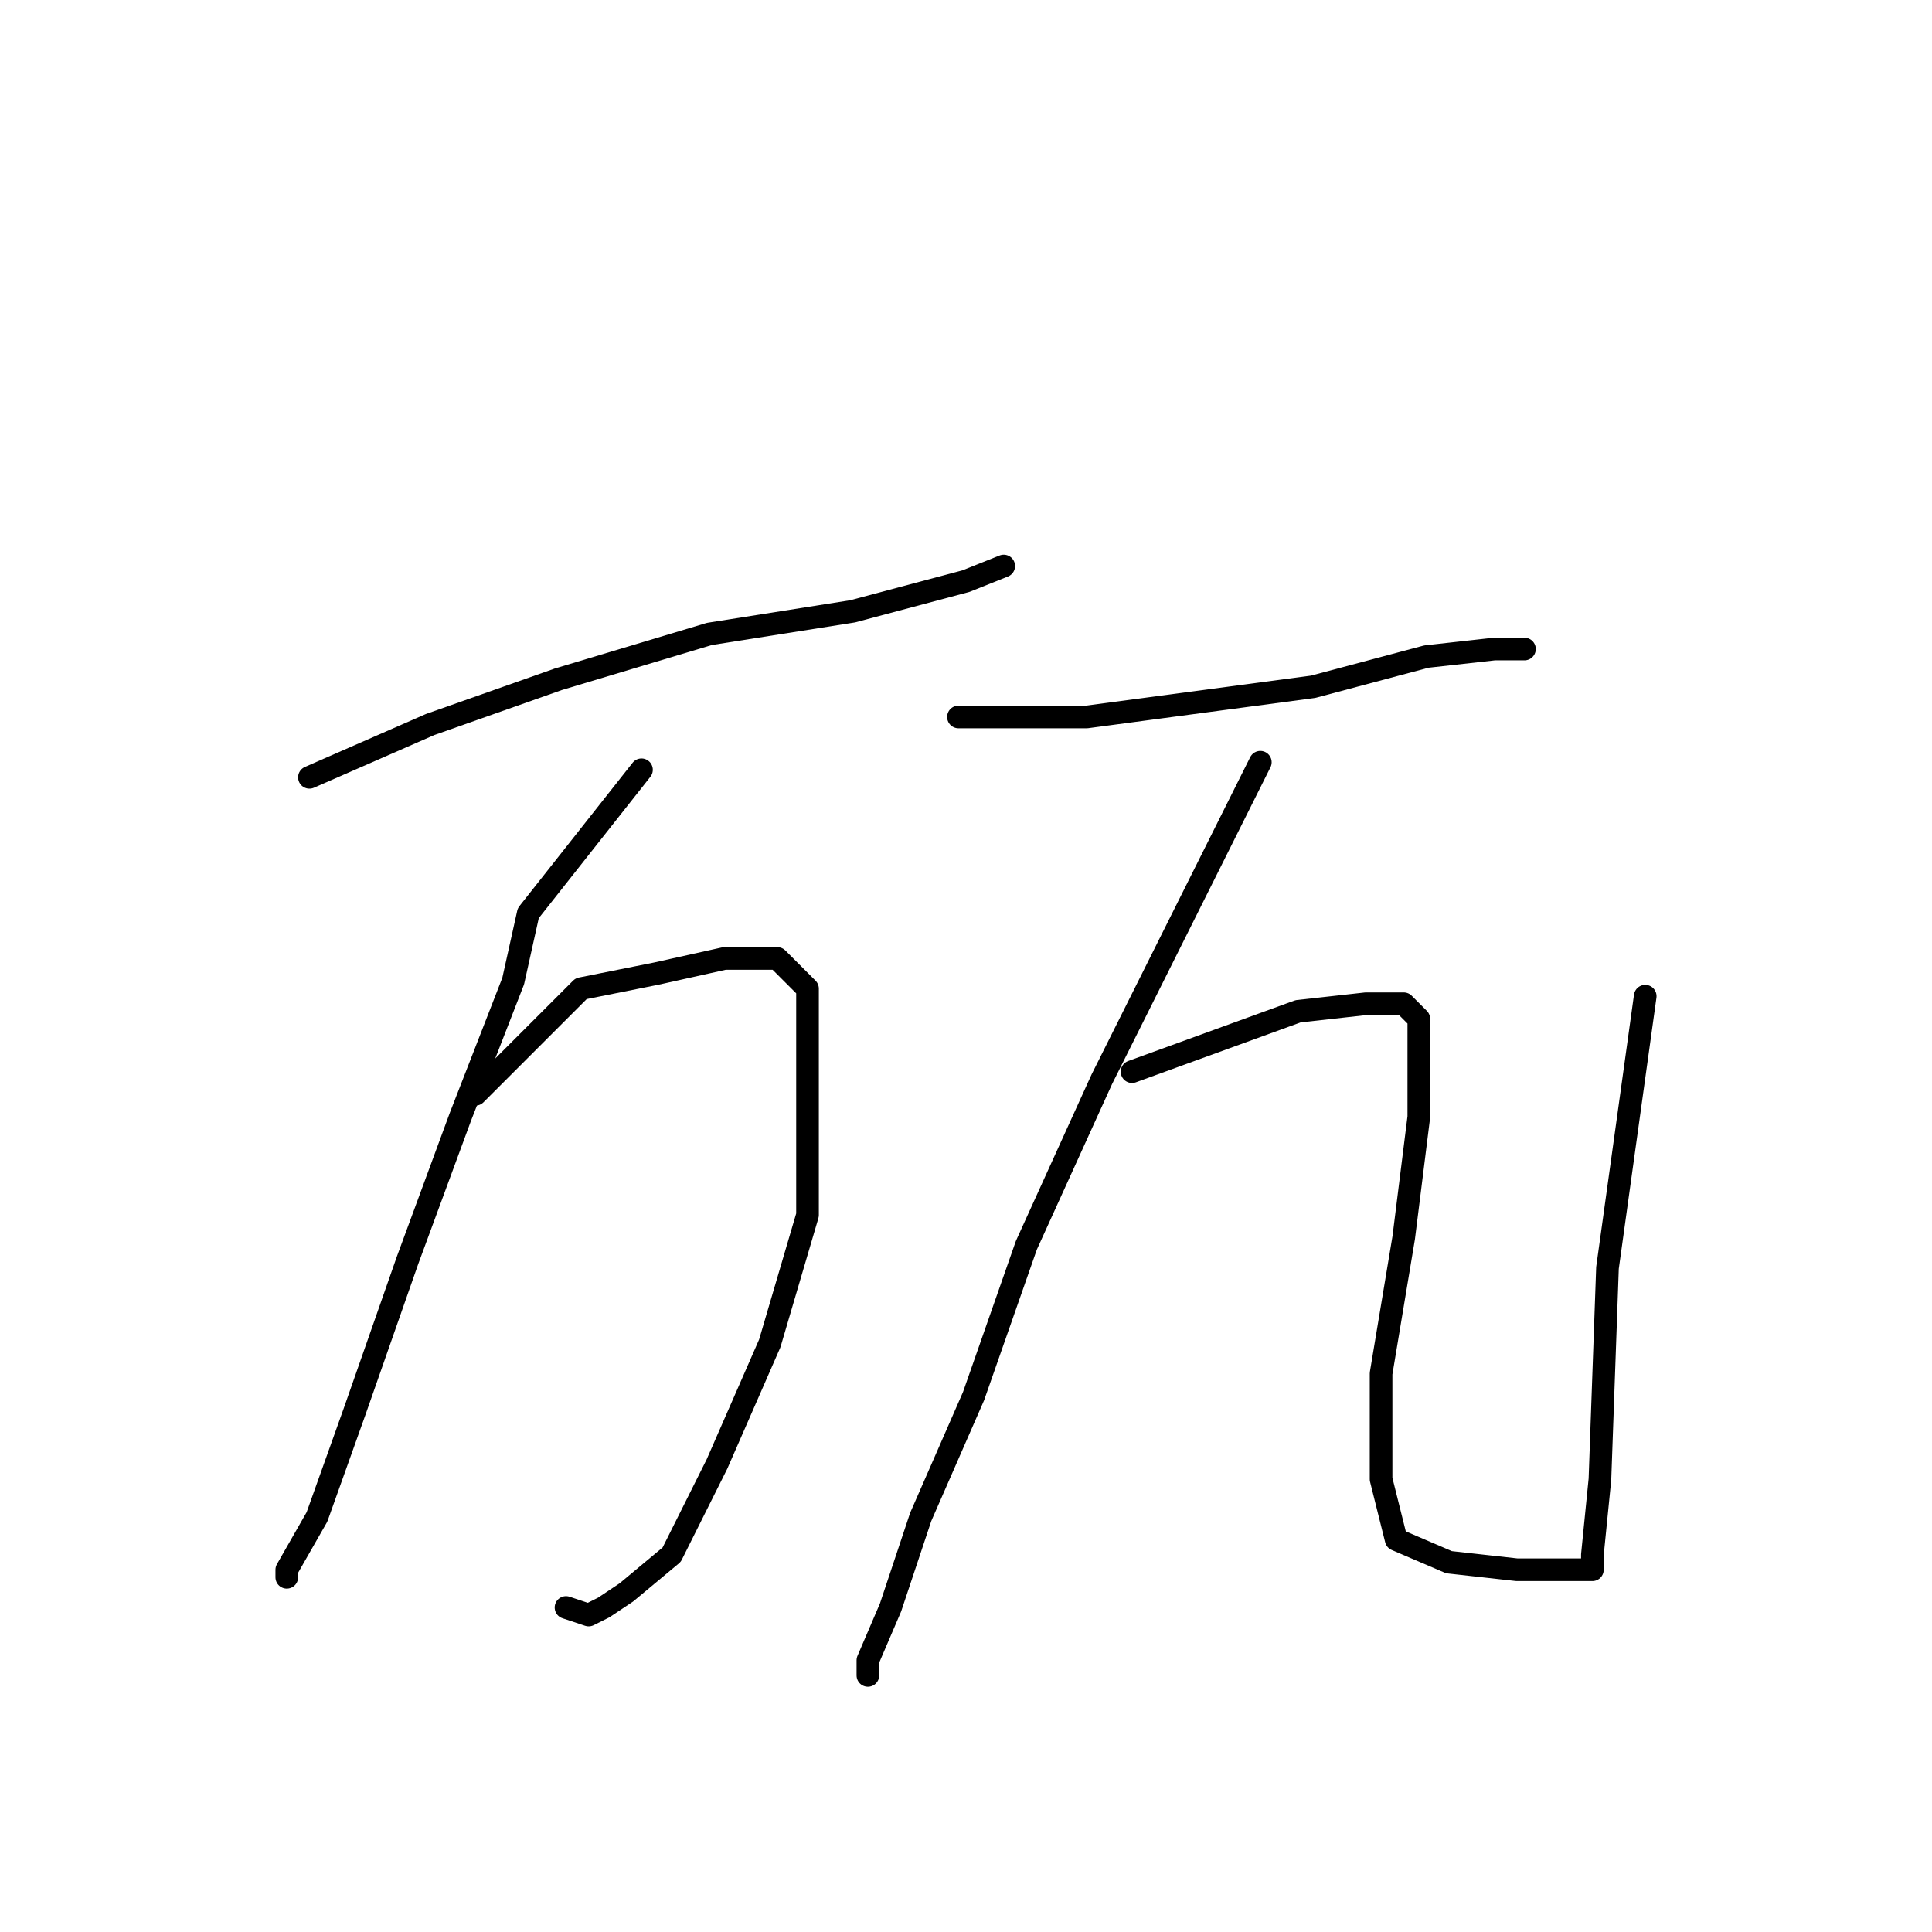 <?xml version="1.0" standalone="no"?>
    <svg width="256" height="256" xmlns="http://www.w3.org/2000/svg" version="1.1">
    <polyline stroke="black" stroke-width="3" stroke-linecap="round" fill="transparent" stroke-linejoin="round" points="41 103 57 96 74 90 94 84 113 81 128 77 133 75 133 75 " />
        <polyline stroke="black" stroke-width="3" stroke-linecap="round" fill="transparent" stroke-linejoin="round" points="85 102 70 121 68 130 61 148 54 167 47 187 42 201 38 208 38 209 38 209 " />
        <polyline stroke="black" stroke-width="3" stroke-linecap="round" fill="transparent" stroke-linejoin="round" points="63 145 77 131 87 129 96 127 103 127 107 131 107 144 107 161 102 178 95 194 89 206 83 211 80 213 78 214 75 213 75 213 " />
        <polyline stroke="black" stroke-width="3" stroke-linecap="round" fill="transparent" stroke-linejoin="round" points="127 95 138 95 144 95 159 93 174 91 189 87 198 86 202 86 202 86 " />
        <polyline stroke="black" stroke-width="3" stroke-linecap="round" fill="transparent" stroke-linejoin="round" points="167 101 151 133 146 143 136 165 129 185 122 201 118 213 115 220 115 222 115 222 " />
        <polyline stroke="black" stroke-width="3" stroke-linecap="round" fill="transparent" stroke-linejoin="round" points="150 142 172 134 181 133 186 133 188 135 188 148 186 164 183 182 183 196 185 204 192 207 201 208 207 208 209 208 211 208 211 206 212 196 213 168 218 132 218 132 " />
        </svg>